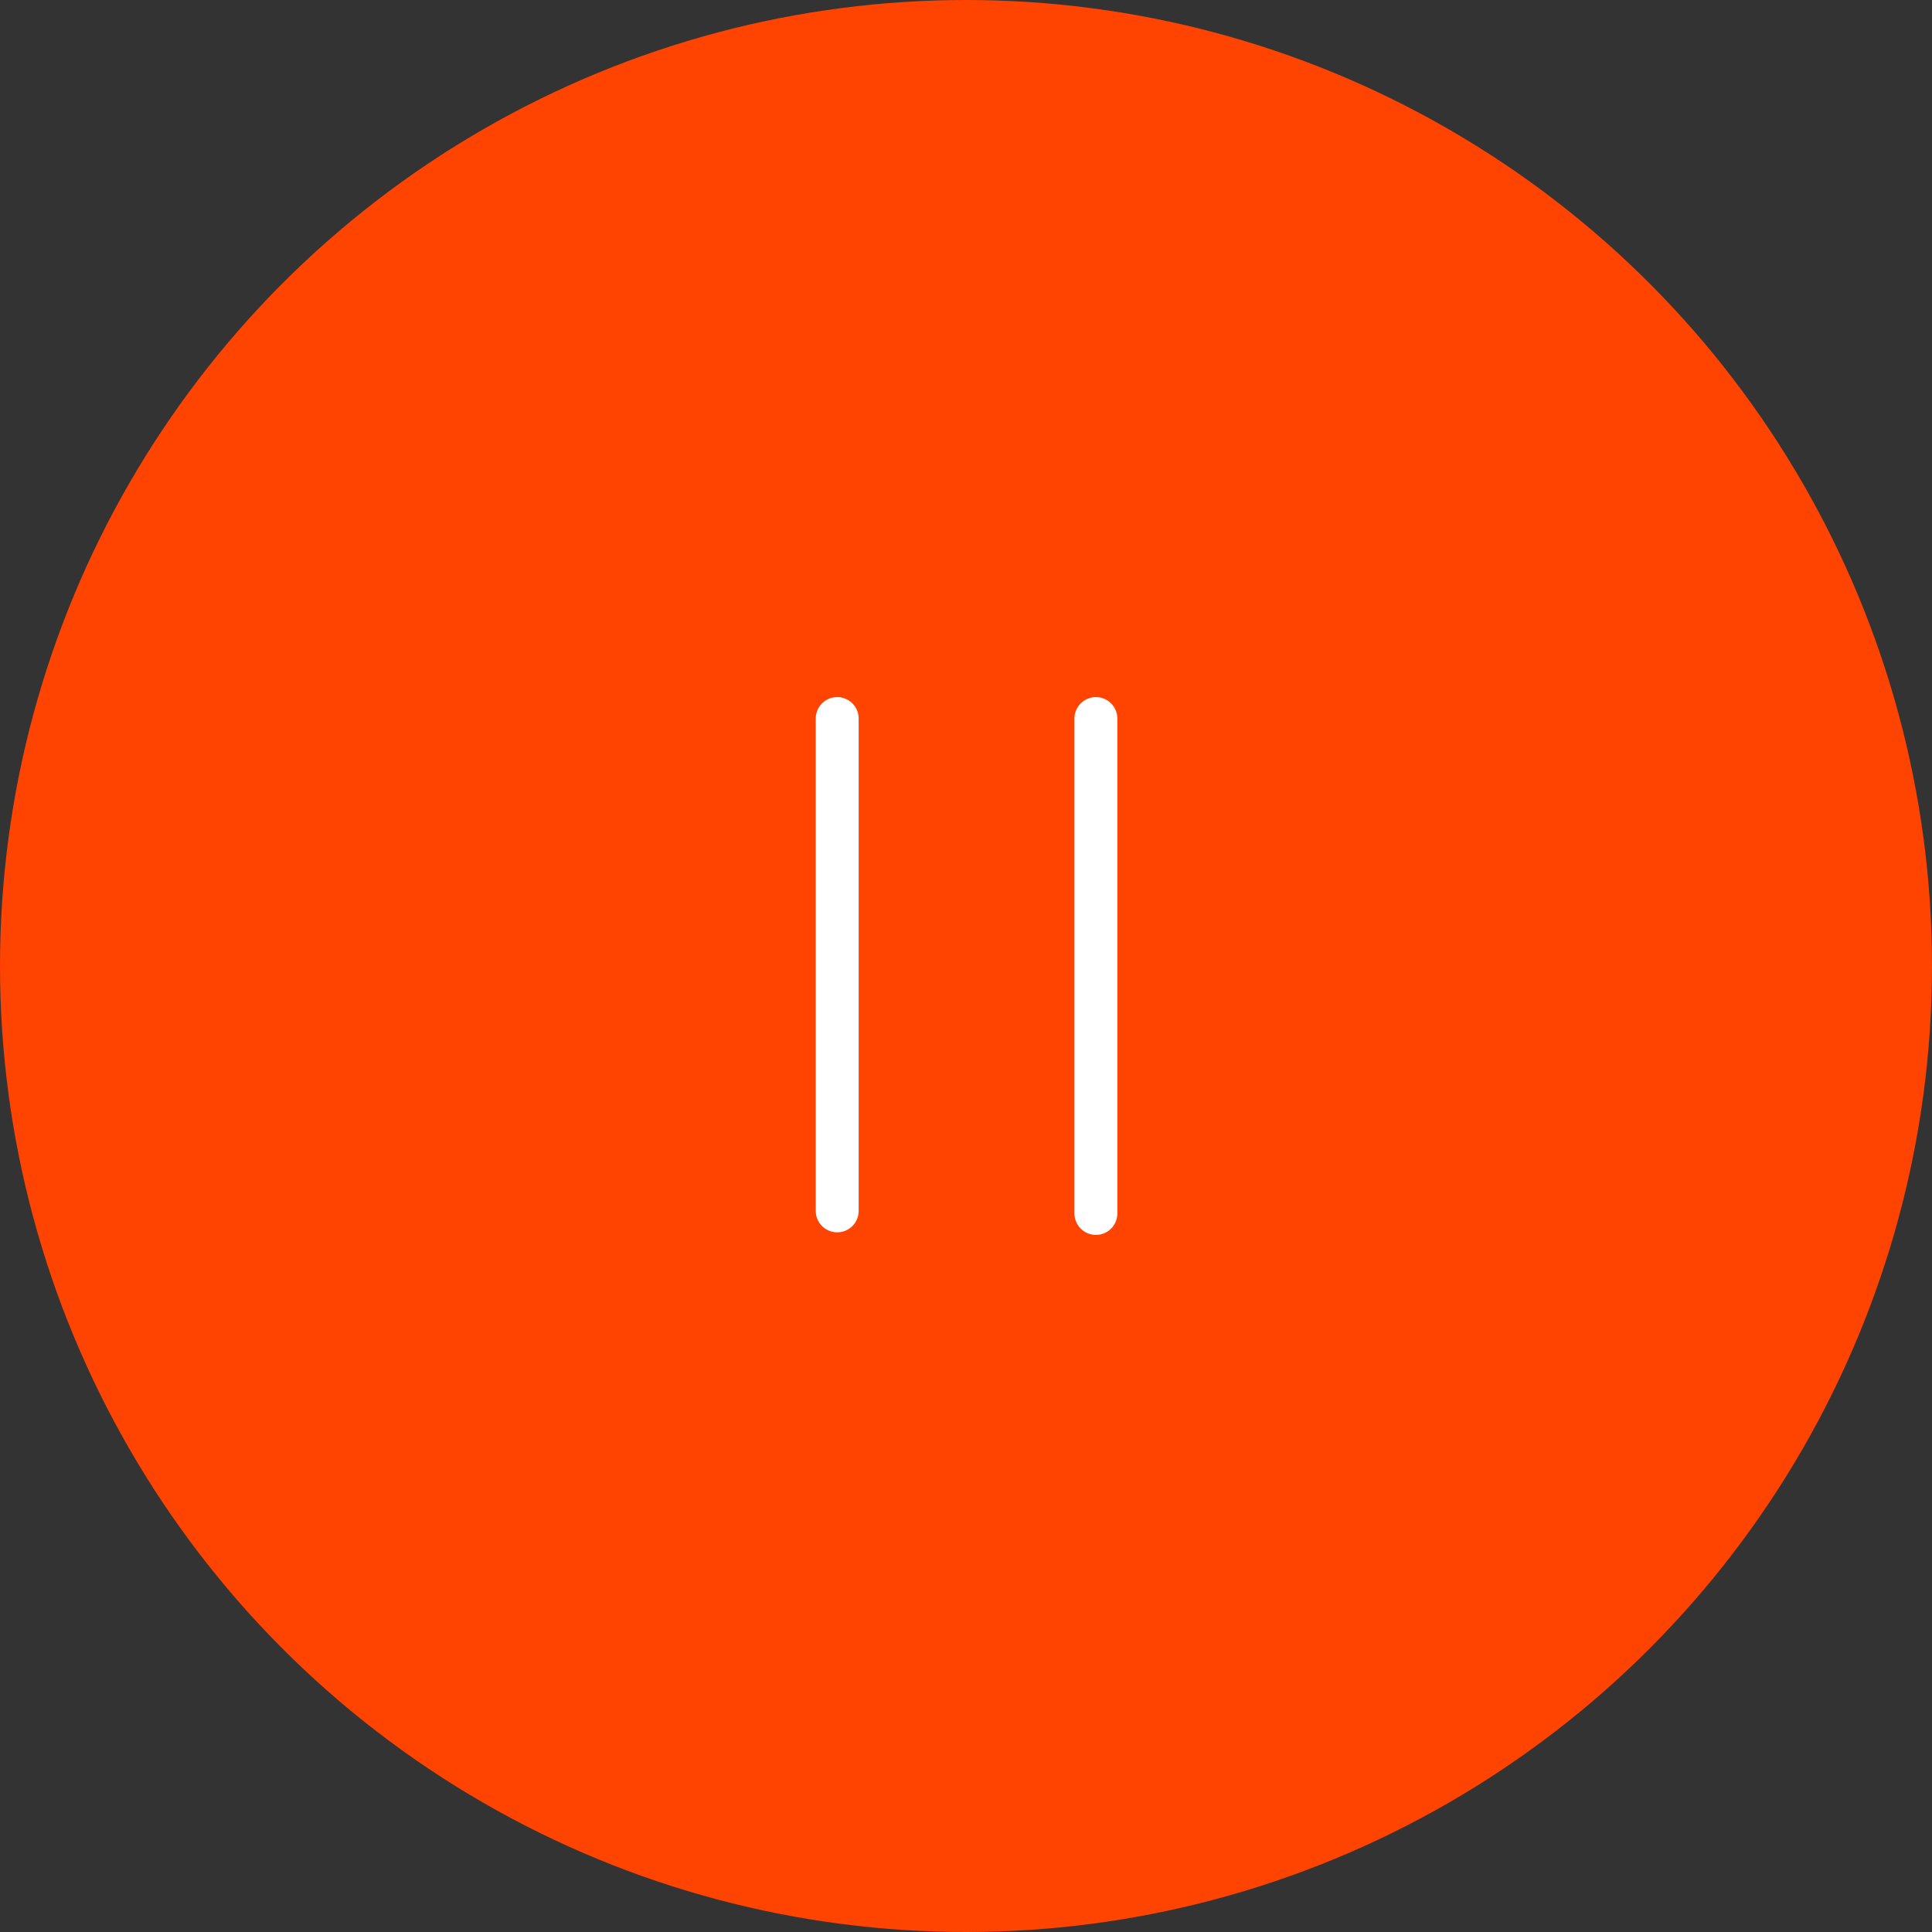 <svg width="90" height="90" viewBox="0 0 90 90" fill="none" xmlns="http://www.w3.org/2000/svg">
<rect x="0" y="0" width="90" height="90" fill="#333333" stroke="none"/>
<circle cx="45" cy="45" r="45" fill="#FF4300"/>
<line x1="39" y1="56.407" x2="39" y2="33.473" stroke="white" stroke-width="2" stroke-linecap="round"/>
<line x1="51.051" y1="33.473" x2="51.051" y2="56.527" stroke="white" stroke-width="2" stroke-linecap="round"/>
</svg>

